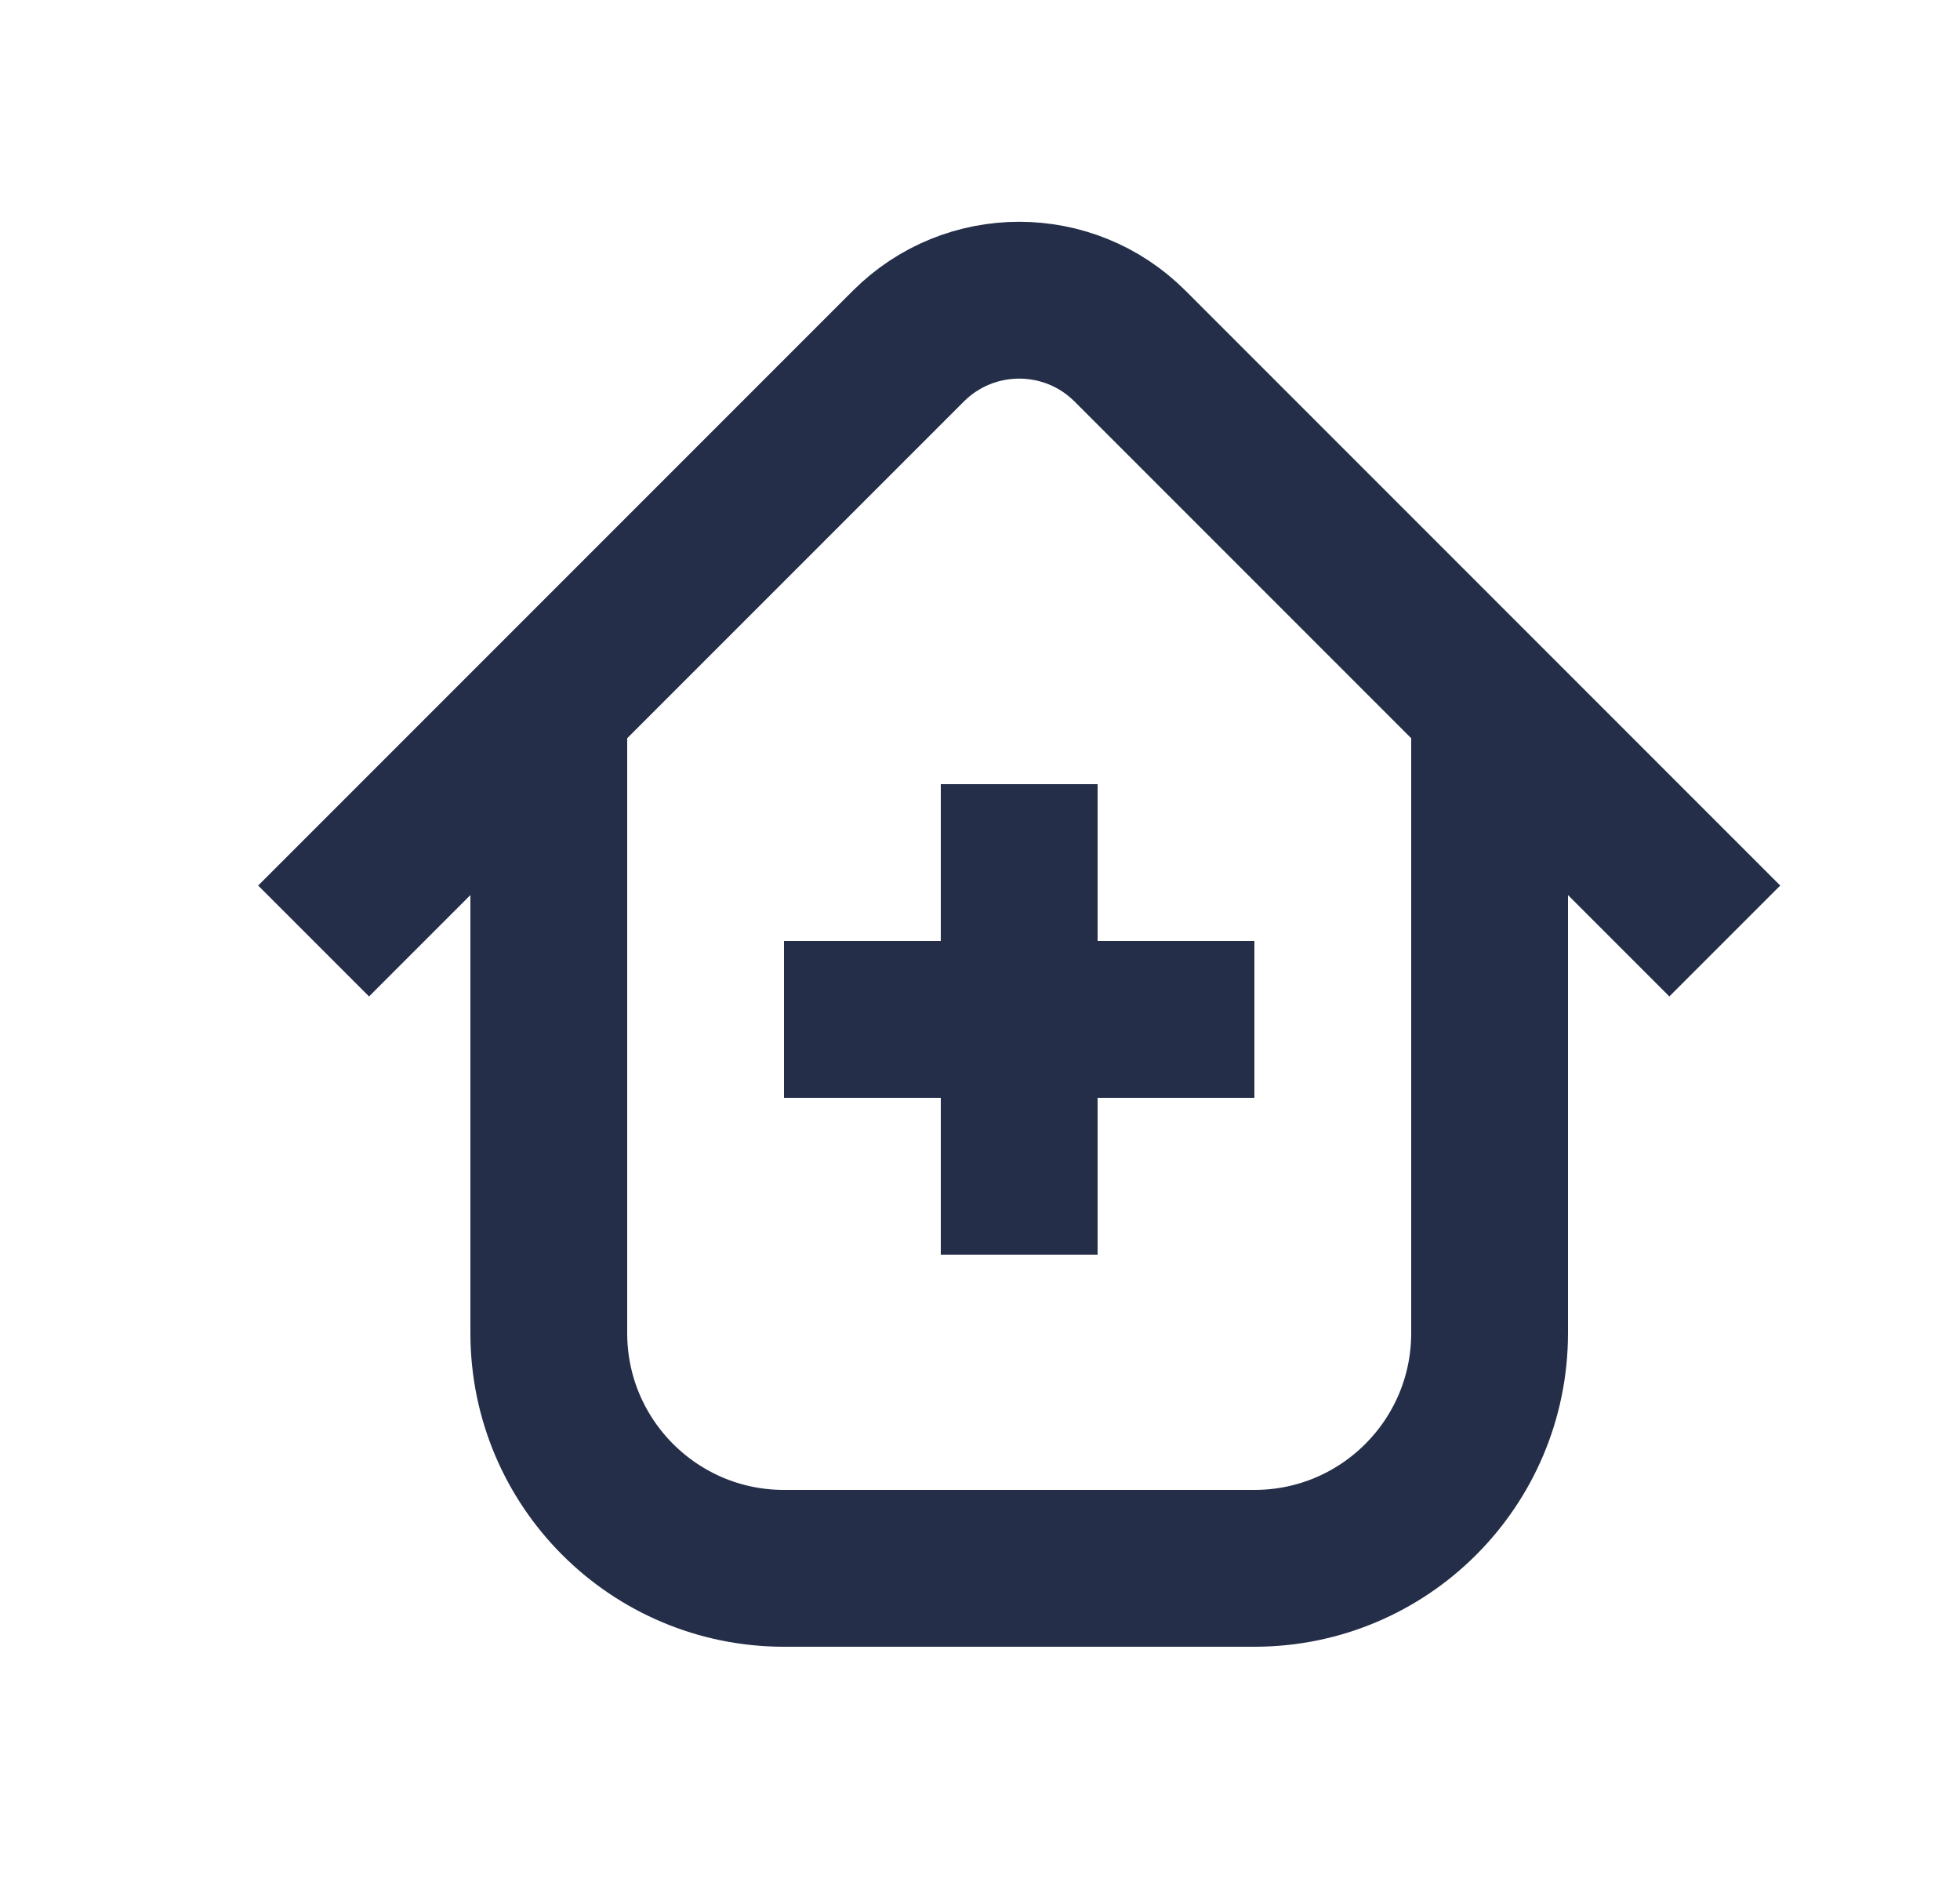 <svg width="25" height="24" fill="none" viewBox="0 0 24 24" stroke-width="1.5" stroke="currentColor" xmlns="http://www.w3.org/2000/svg">
<path d="M3.5 12L11.086 4.414C11.867 3.633 13.133 3.633 13.914 4.414L21.5 12" stroke="#242E49" stroke-width="2"/>
<path d="M6.5 9V17C6.5 18.657 7.843 20 9.5 20H15.5C17.157 20 18.5 18.657 18.5 17V9" stroke="#242E49" stroke-width="2"/>
<path d="M12.5 10L12.5 16" stroke="#242E49" stroke-width="2"/>
<path d="M15.5 13H9.5" stroke="#242E49" stroke-width="2"/>
</svg>
